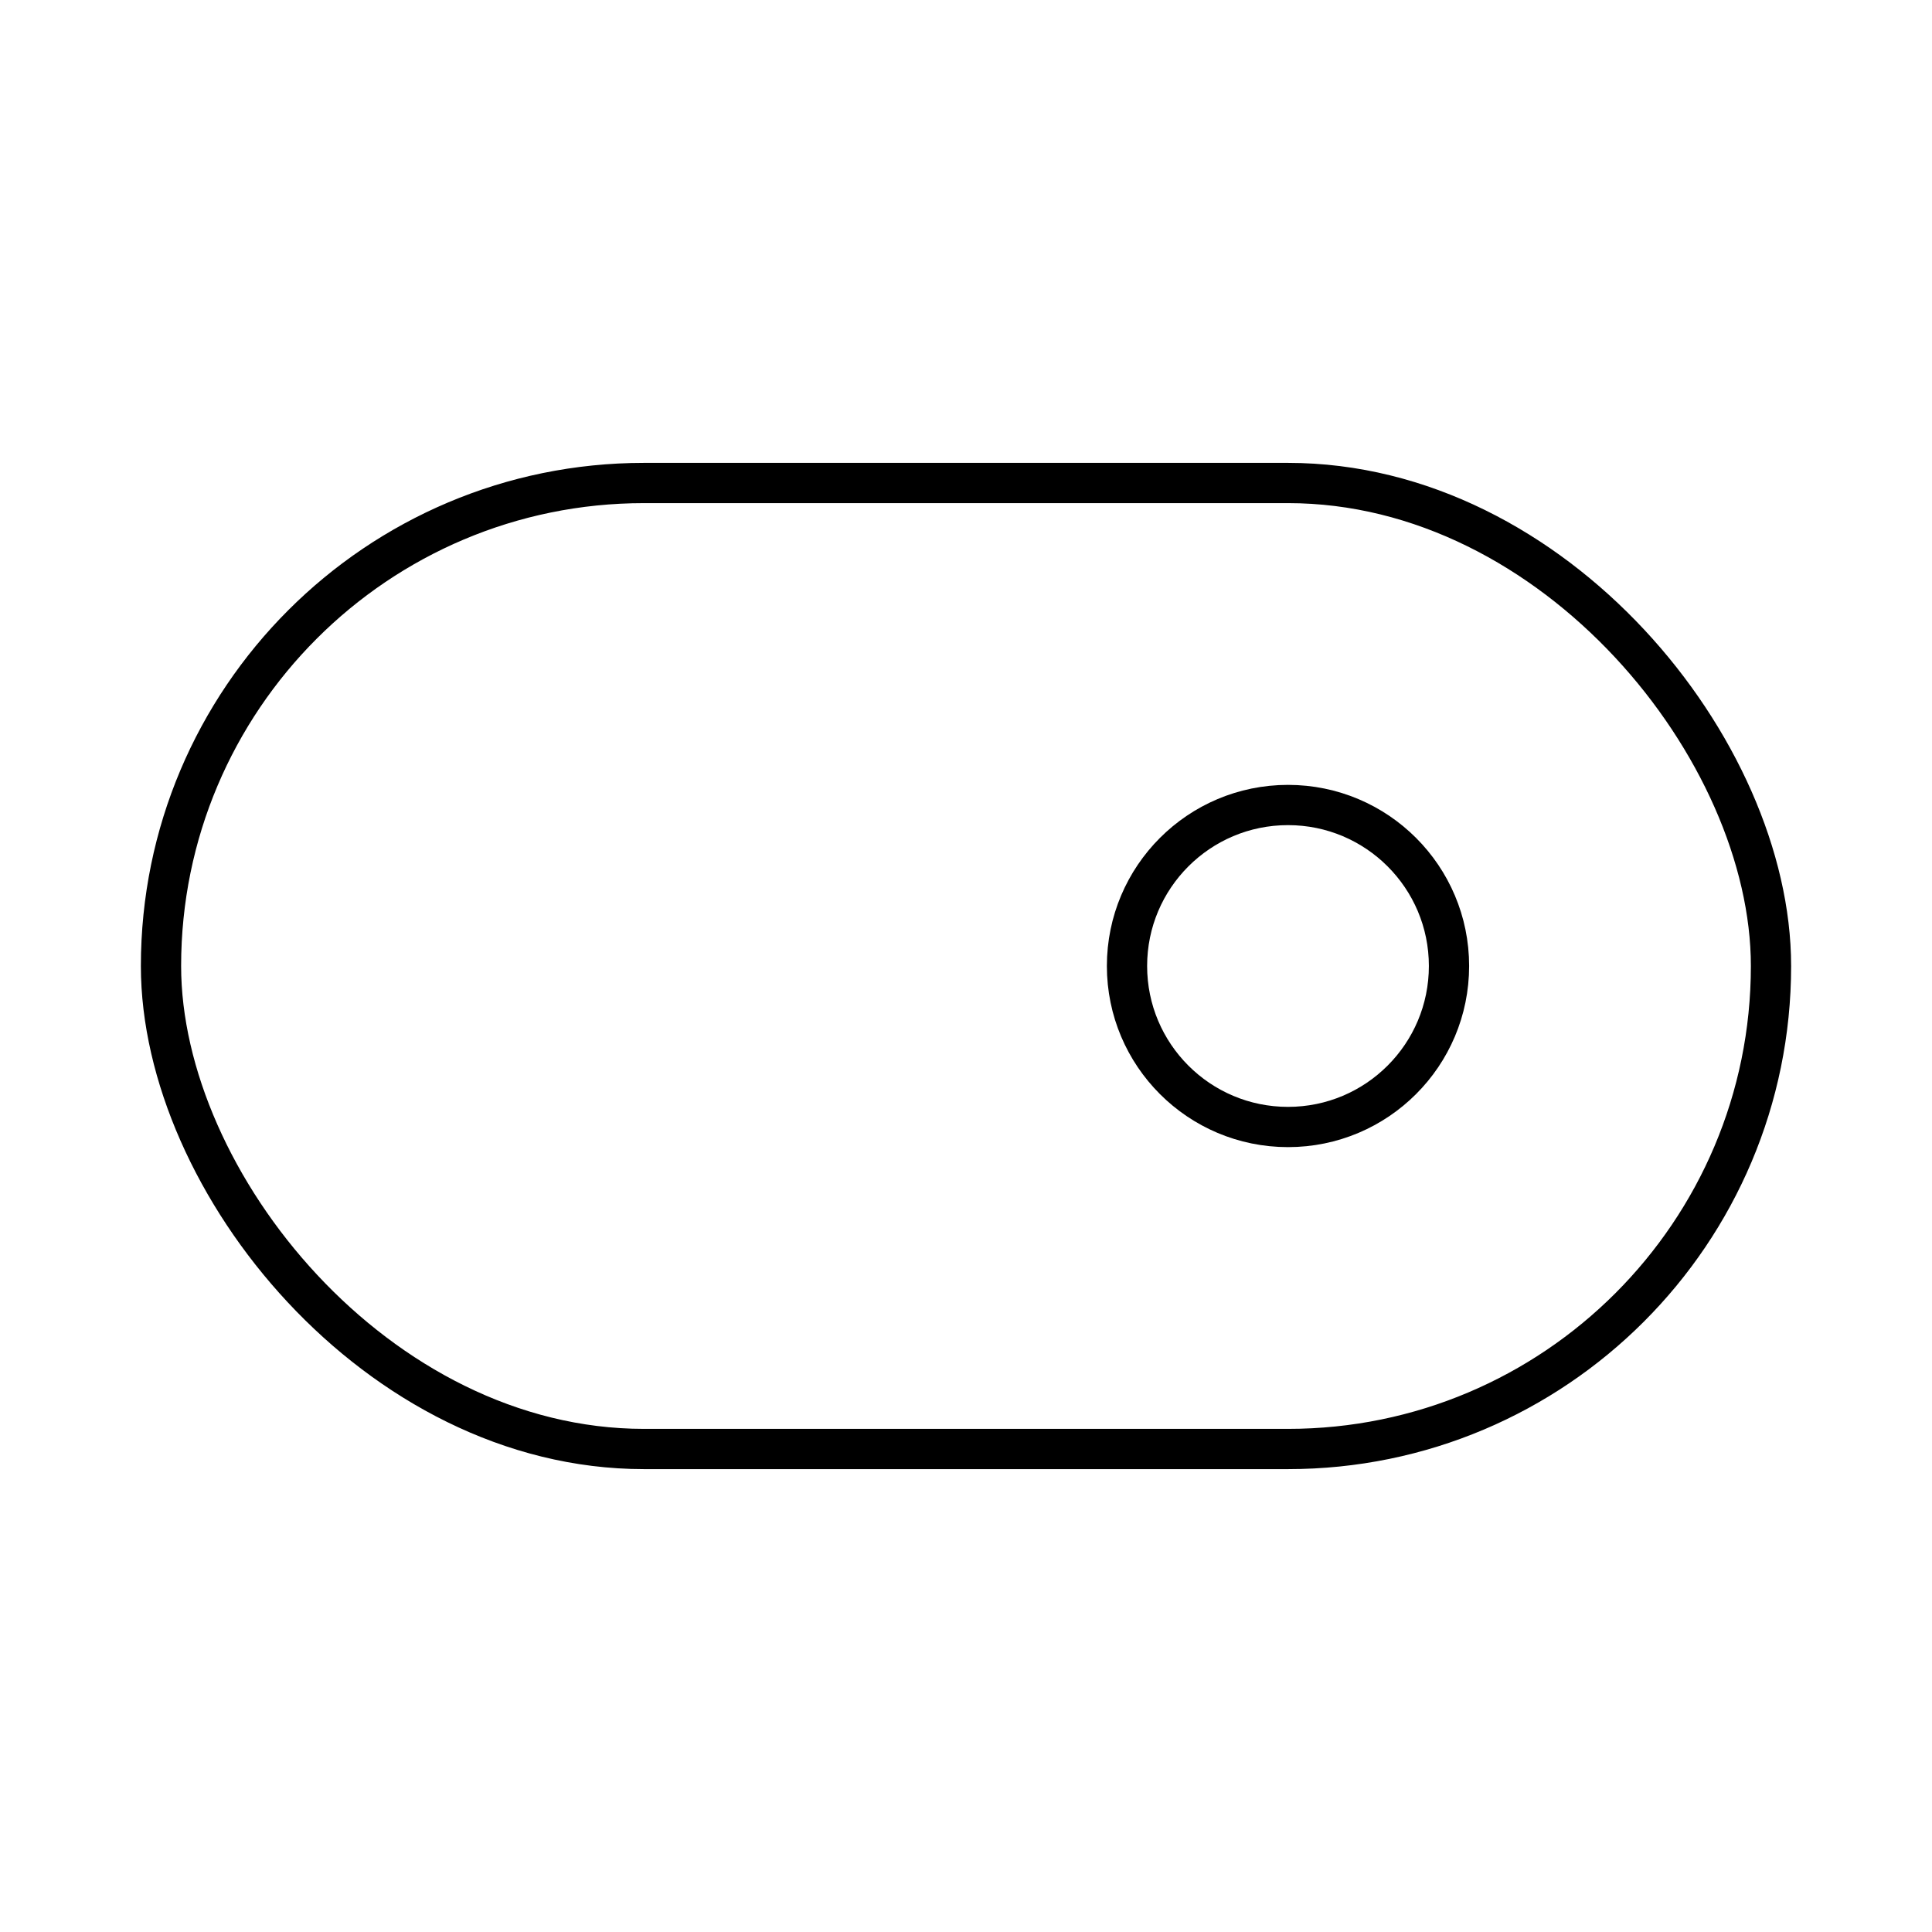 <?xml version="1.0"?>
<svg xmlns="http://www.w3.org/2000/svg" width="24" height="24" viewBox="0 0 24 24" fill="none" stroke="currentColor" stroke-width=".5" stroke-linecap="round" stroke-linejoin="round">
  <rect width="20" height="12" x="2" y="6" rx="6" ry="6"/>
  <circle cx="16" cy="12" r="2"/>
</svg>
